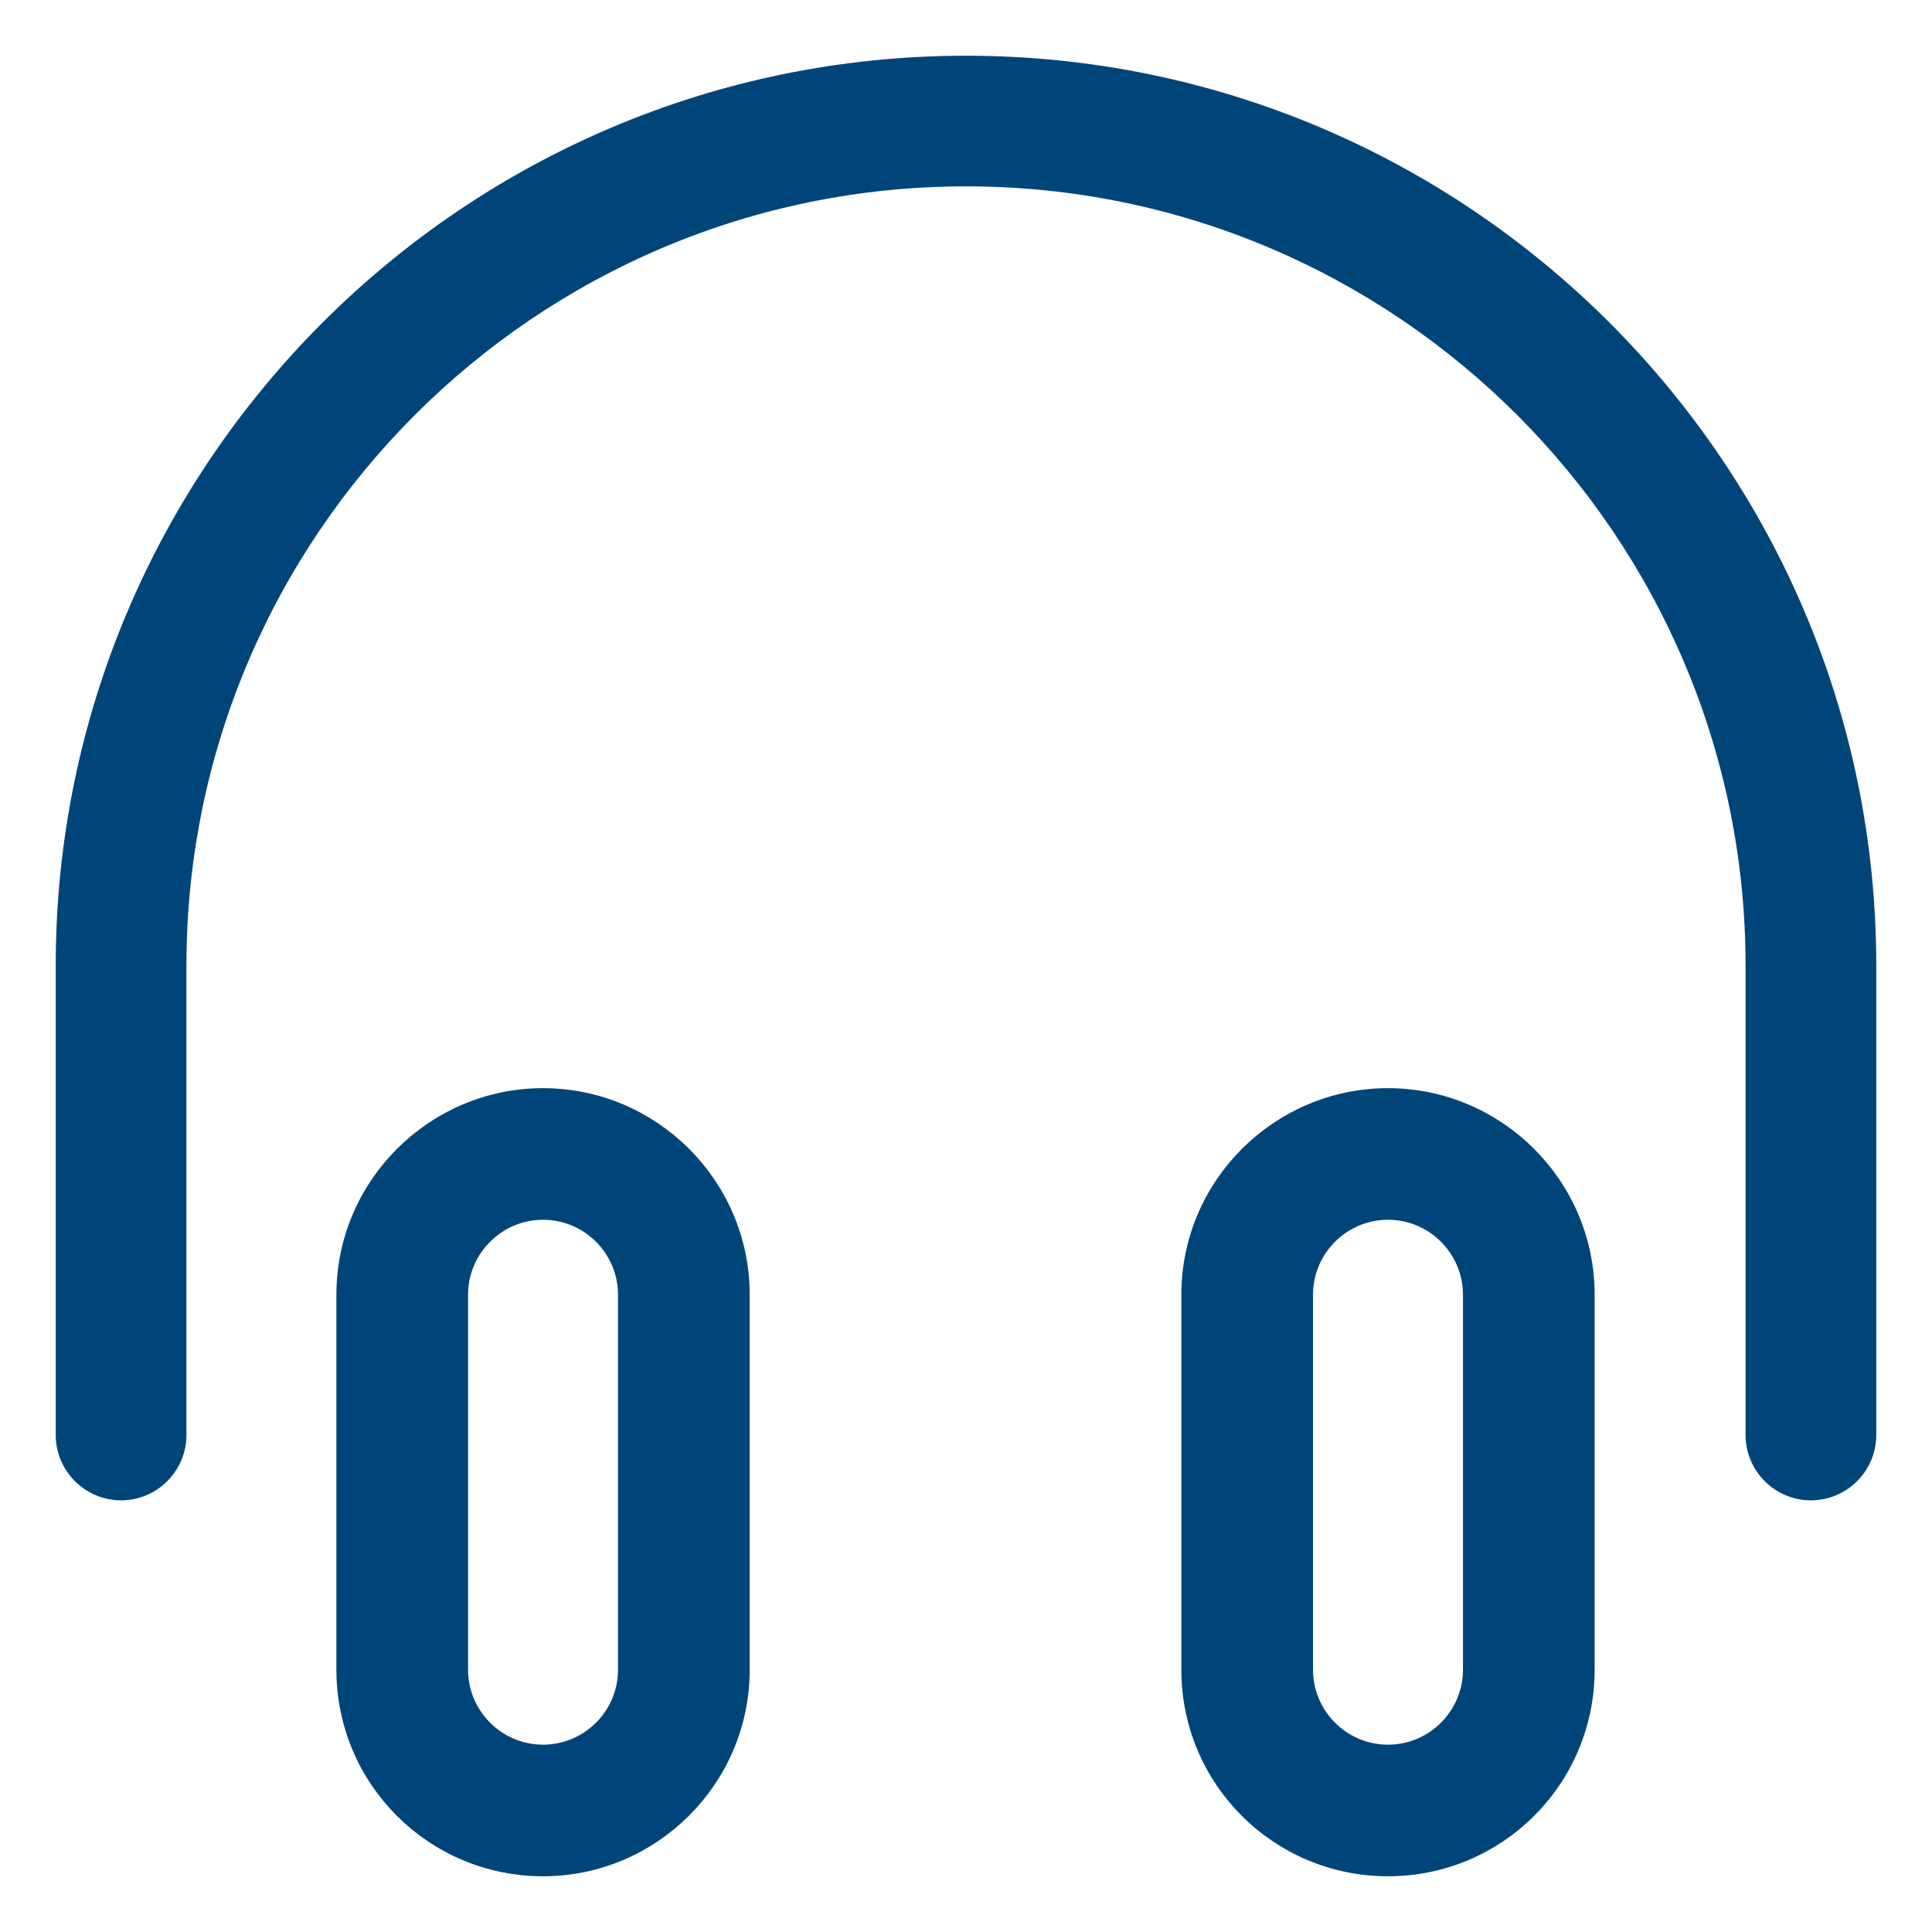 <svg width="26" height="26" viewBox="0 0 26 26" fill="none" xmlns="http://www.w3.org/2000/svg">
<path d="M18.679 14.769C17.223 14.769 16.023 15.955 16.023 17.424V22.47C16.023 23.939 17.209 25.125 18.679 25.125C20.148 25.125 21.335 23.939 21.335 22.47V17.424C21.335 15.955 20.135 14.769 18.679 14.769ZM19.813 22.47C19.813 23.095 19.304 23.604 18.679 23.604C18.054 23.604 17.545 23.095 17.545 22.47V17.424C17.545 16.799 18.054 16.29 18.679 16.29C19.304 16.29 19.813 16.799 19.813 17.424V22.47ZM7.308 14.769C5.852 14.769 4.652 15.955 4.652 17.424V22.47C4.652 23.939 5.839 25.125 7.308 25.125C8.764 25.125 9.964 23.939 9.964 22.47V17.424C9.964 15.955 8.764 14.769 7.308 14.769ZM8.442 22.47C8.442 23.095 7.933 23.604 7.308 23.604C6.684 23.604 6.174 23.095 6.174 22.47V17.424C6.174 16.799 6.684 16.29 7.308 16.29C7.933 16.29 8.442 16.799 8.442 17.424V22.47ZM25.125 19.311V12.994C25.125 6.311 19.686 0.875 13 0.875C6.314 0.875 0.875 6.311 0.875 12.994V19.311C0.875 19.727 1.214 20.066 1.63 20.066C2.045 20.066 2.384 19.727 2.384 19.311V12.994C2.384 7.143 7.146 2.383 13 2.383C18.854 2.383 23.616 7.143 23.616 12.994V19.311C23.616 19.727 23.955 20.066 24.37 20.066C24.786 20.066 25.125 19.727 25.125 19.311Z" fill="#00457A" stroke="#00457A" stroke-width="0.25"/>
</svg>
